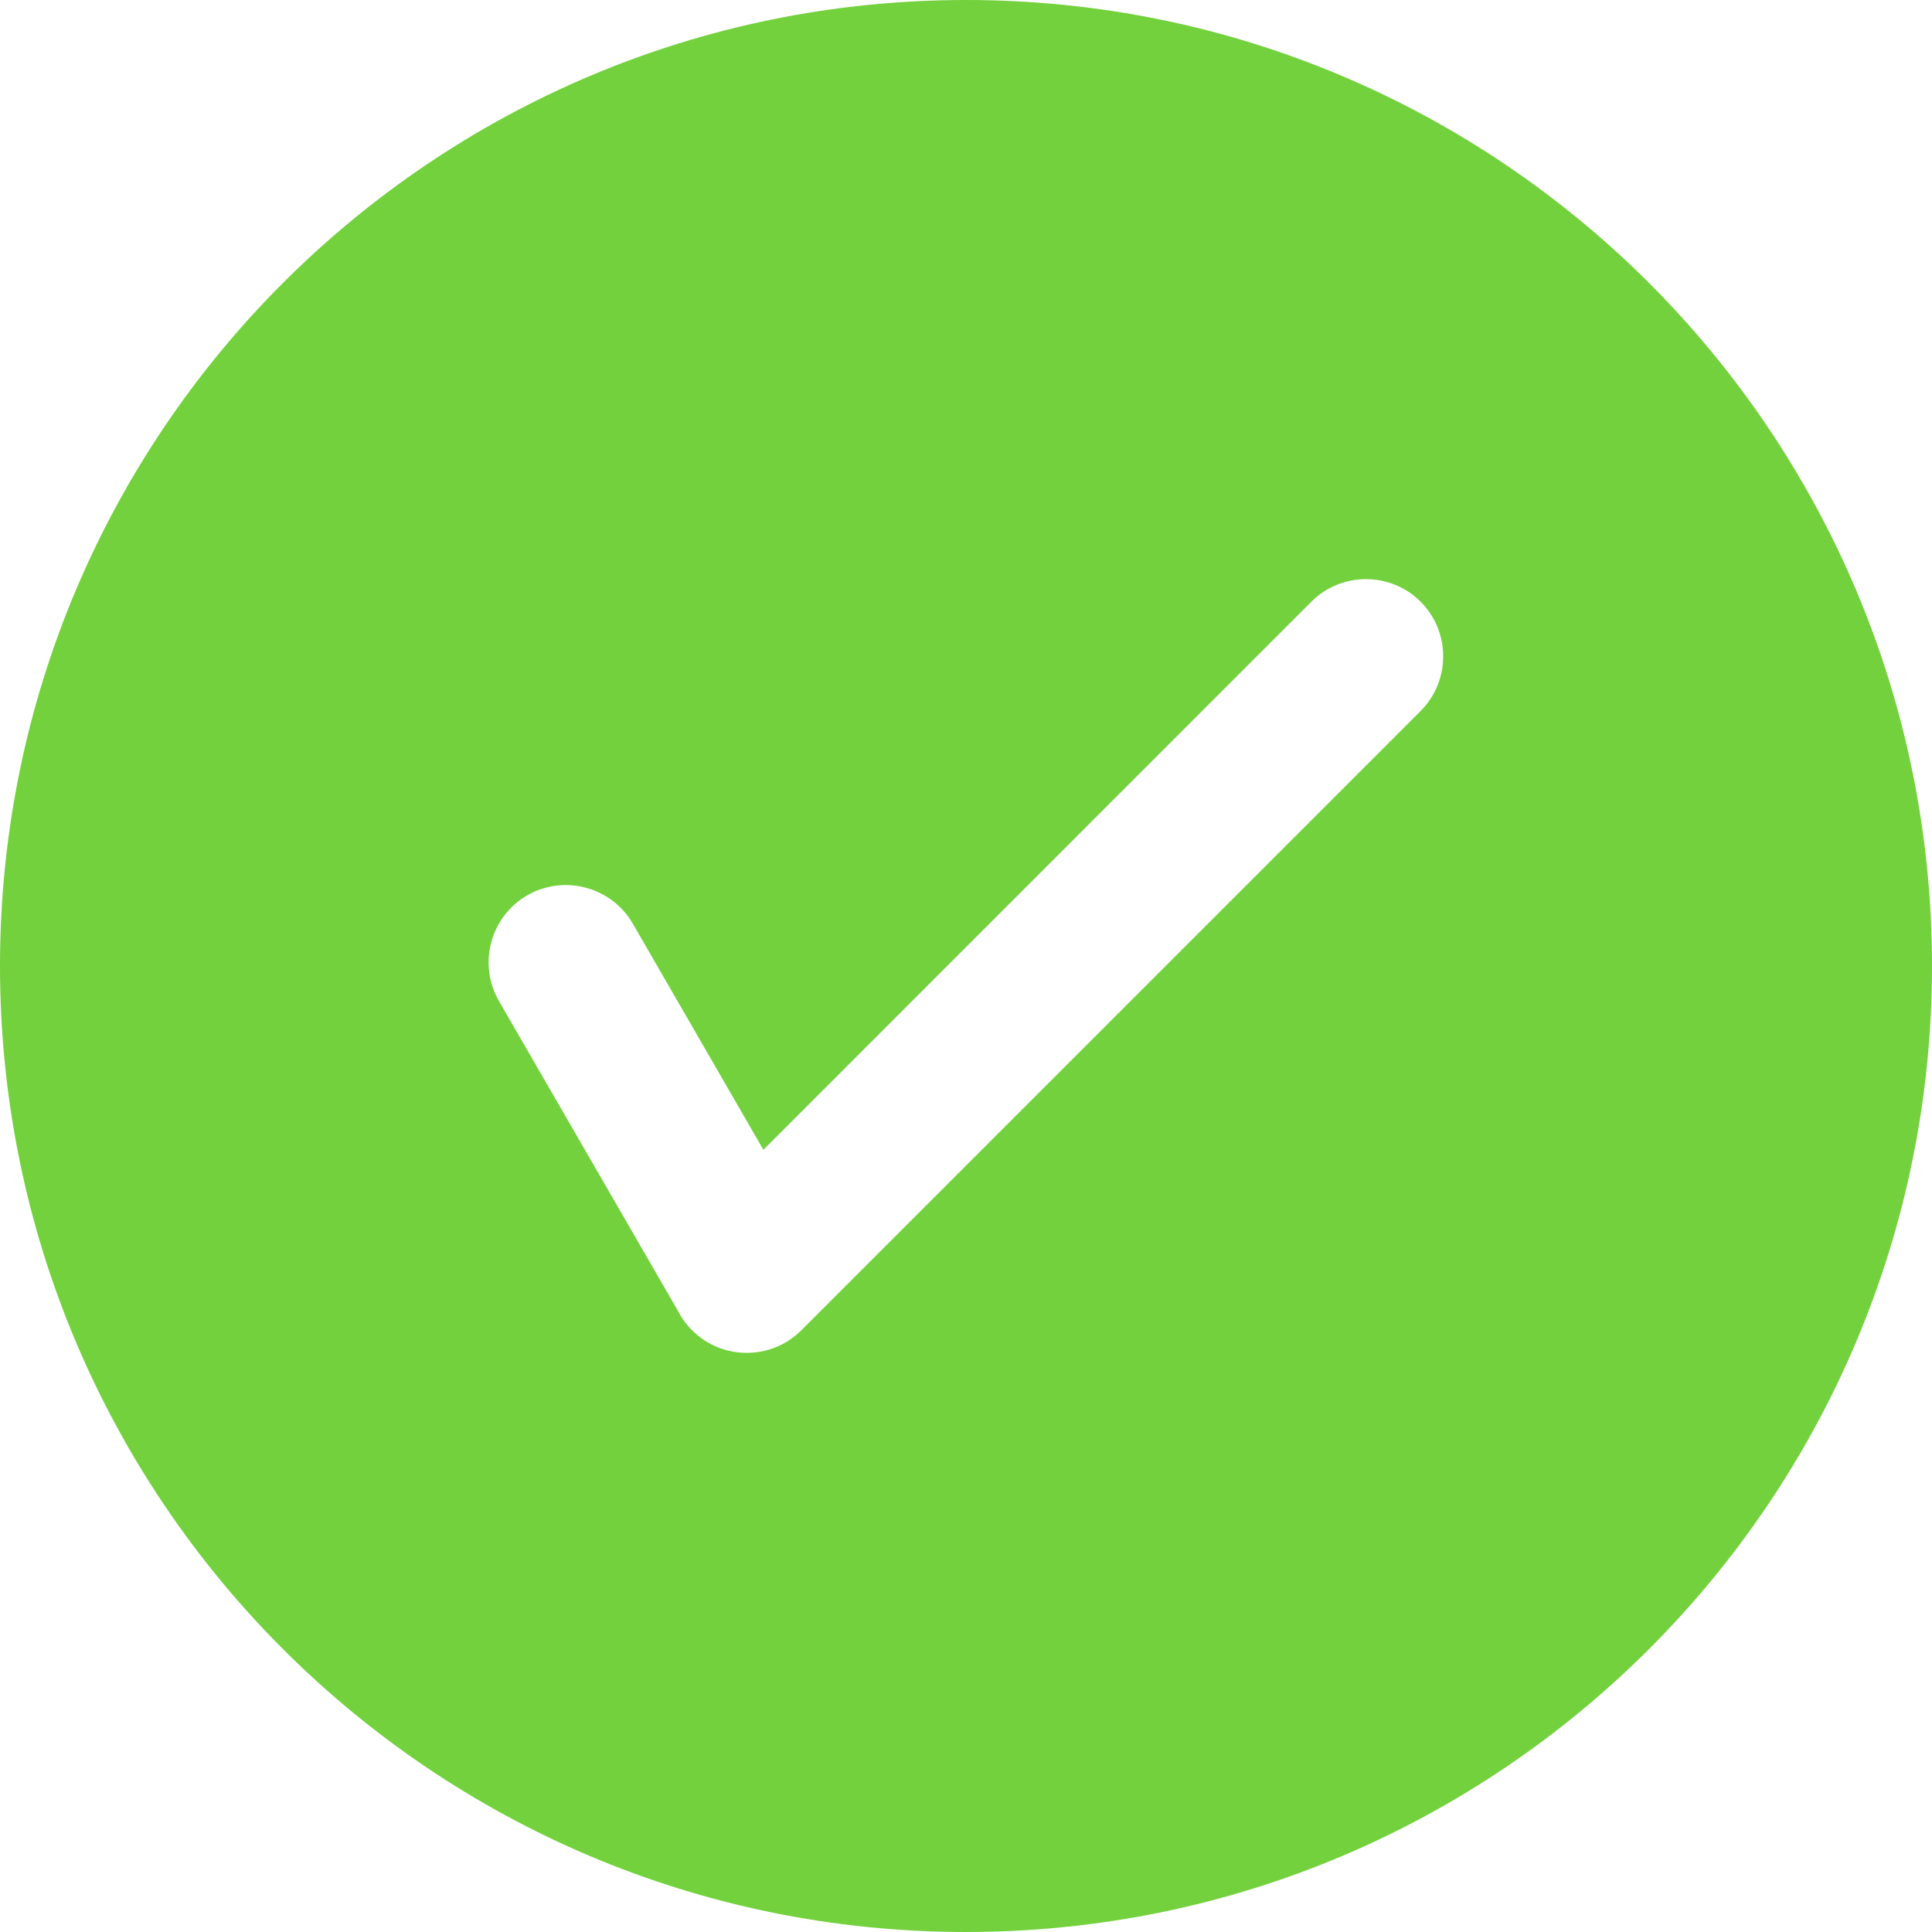 ﻿<?xml version="1.0" encoding="utf-8"?>
<svg version="1.1" xmlns:xlink="http://www.w3.org/1999/xlink" width="16px" height="16px" xmlns="http://www.w3.org/2000/svg">
  <g transform="matrix(1 0 0 1 -311 -334 )">
    <path d="M 8 16  C 12.418 16  16 12.418  16 8  C 16 3.582  12.418 0  8 0  C 3.582 0  0 3.582  0 8  C 0 12.418  3.582 16  8 16  Z M 11.765 4.983  C 12.014 5.232  12.014 5.639  11.765 5.888  C 11.765 5.888  6.636 11.017  6.636 11.017  C 6.388 11.266  5.98 11.266  5.732 11.017  C 5.685 10.971  5.646 10.917  5.618 10.862  C 5.618 10.862  4.132 8.29  4.132 8.29  C 3.956 7.986  4.06 7.591  4.366 7.415  C 4.67 7.239  5.065 7.344  5.241 7.65  C 5.241 7.65  6.322 9.522  6.322 9.522  C 6.322 9.522  10.86 4.983  10.86 4.983  C 11.109 4.734  11.516 4.734  11.765 4.983  Z " fill-rule="nonzero" fill="#73d13d" stroke="none" transform="matrix(1 0 0 1 311 334 )" />
  </g>
</svg>